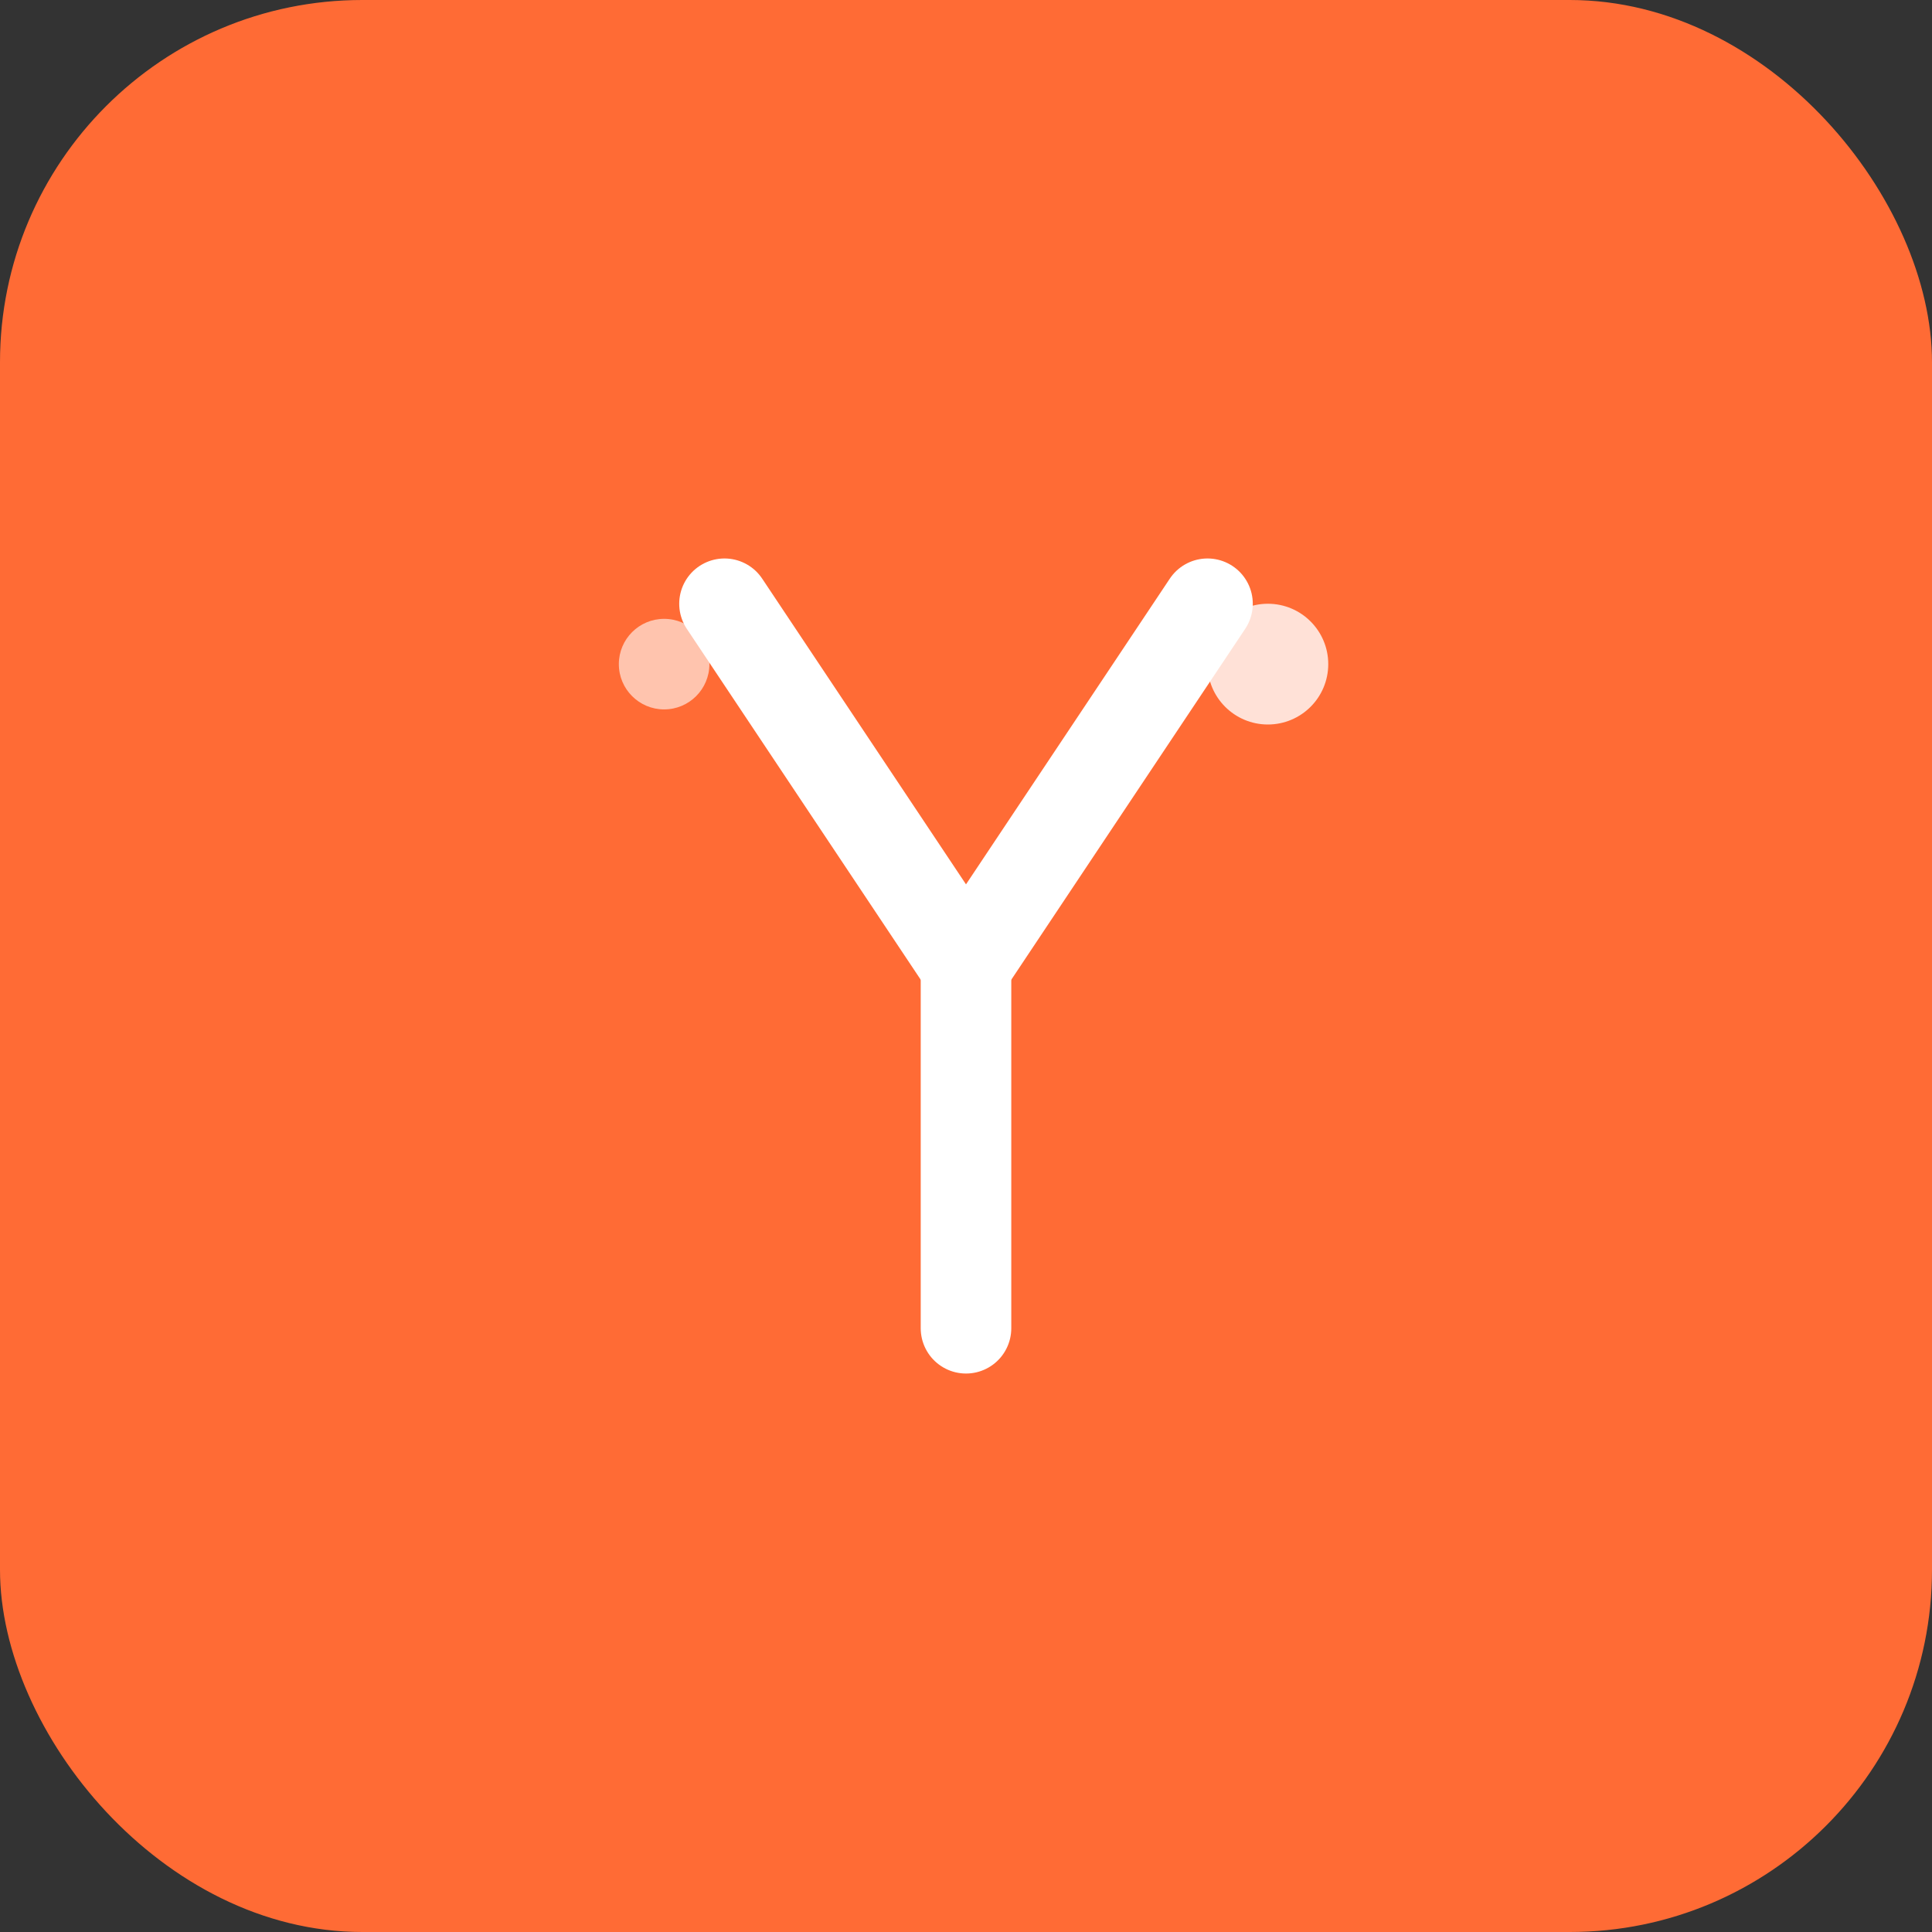 <svg width="64" height="64" viewBox="0 0 64 64" fill="none" xmlns="http://www.w3.org/2000/svg">
  <rect x="0" y="0" width="64" height="64" fill="#333333" stroke="none"/>
  <rect width="64" height="64" rx="12" fill="#FF6B35"/>
  <g transform="translate(16, 16)">
    <!-- YouHodler Y logo -->
    <path d="M8 4L16 16L24 4" stroke="white" stroke-width="3" stroke-linecap="round" stroke-linejoin="round"/>
    <line x1="16" y1="16" x2="16" y2="28" stroke="white" stroke-width="3" stroke-linecap="round"/>
    <!-- Accent elements -->
    <circle cx="26" cy="6" r="2" fill="white" opacity="0.8"/>
    <circle cx="6" cy="6" r="1.5" fill="white" opacity="0.6"/>
  </g>
</svg>